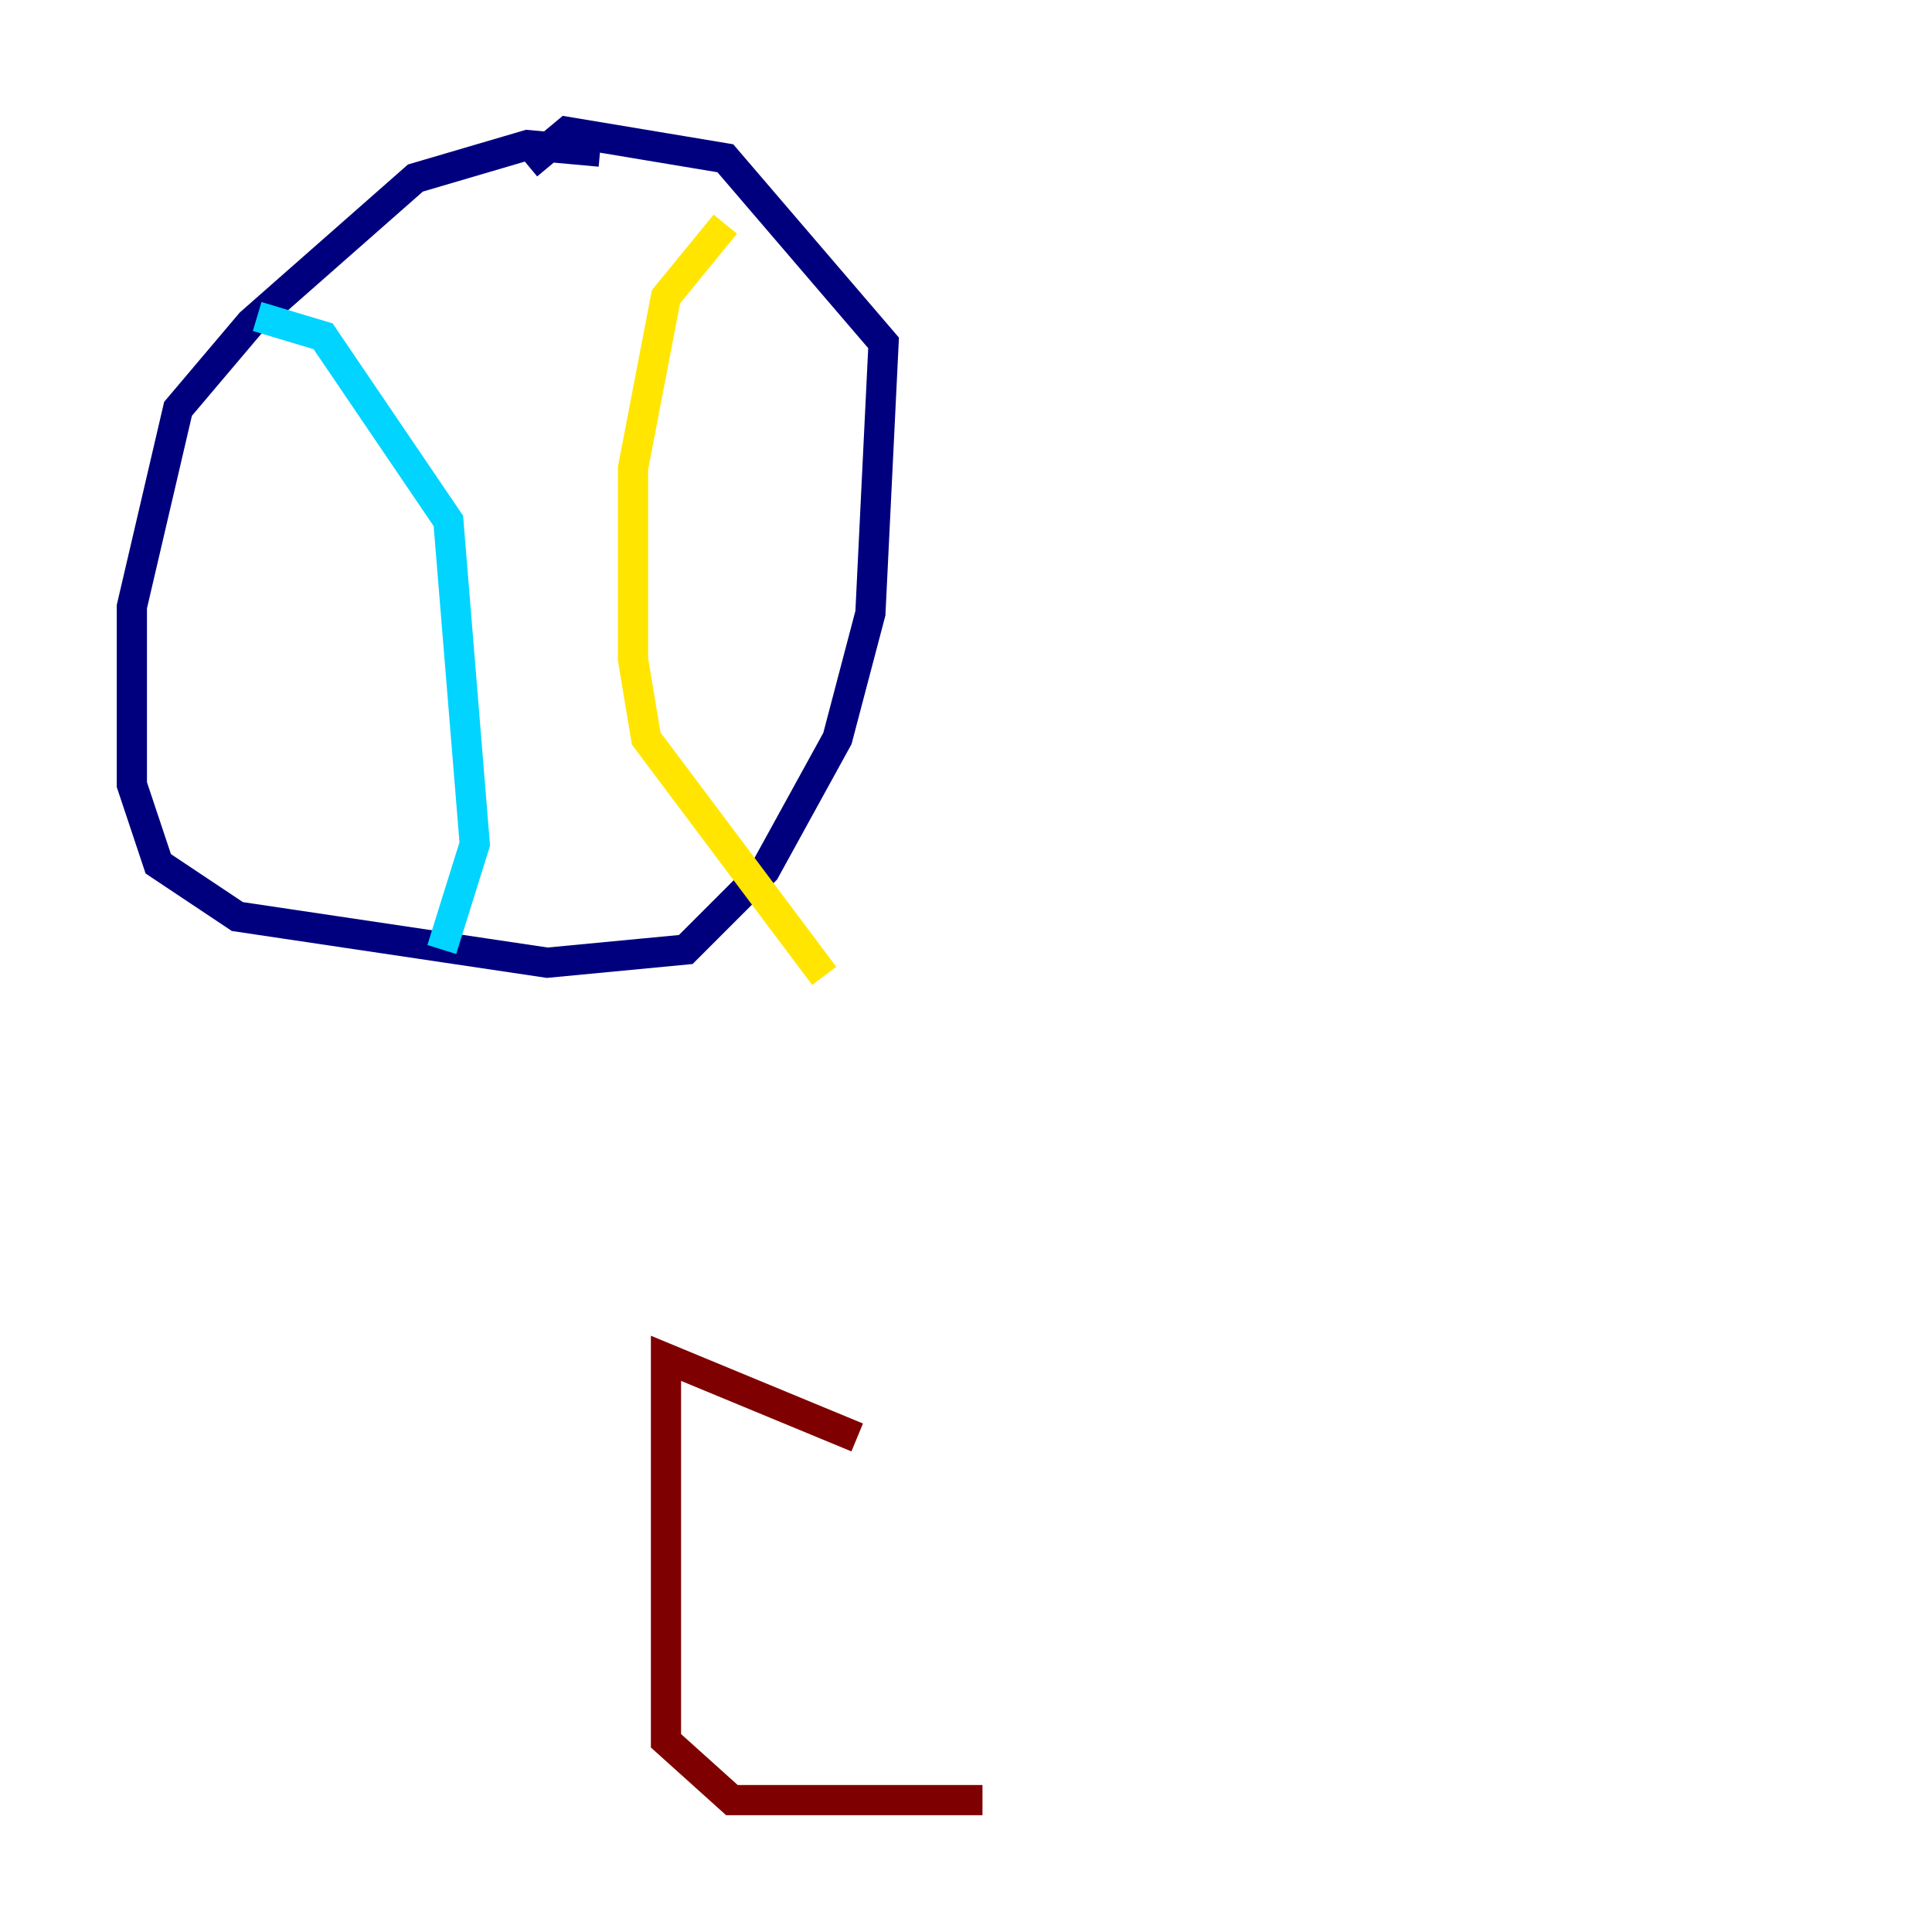 <?xml version="1.0" encoding="utf-8" ?>
<svg baseProfile="tiny" height="128" version="1.2" viewBox="0,0,128,128" width="128" xmlns="http://www.w3.org/2000/svg" xmlns:ev="http://www.w3.org/2001/xml-events" xmlns:xlink="http://www.w3.org/1999/xlink"><defs /><polyline fill="none" points="39.754,10.048 34.949,9.611 27.522,11.795 16.601,21.406 11.795,27.085 8.737,40.191 8.737,51.986 10.485,57.229 15.727,60.724 36.259,63.782 45.433,62.908 50.676,57.666 55.481,48.928 57.666,40.628 58.539,22.717 48.055,10.485 37.57,8.737 34.949,10.921" stroke="#00007f" stroke-width="2" /><polyline fill="none" points="17.038,20.969 21.406,22.28 29.706,34.512 31.454,55.918 29.27,62.908" stroke="#00d4ff" stroke-width="2" /><polyline fill="none" points="48.055,14.853 44.123,19.659 41.939,31.017 41.939,43.686 42.812,48.928 54.608,64.655" stroke="#ffe500" stroke-width="2" /><polyline fill="none" points="56.792,95.236 44.123,89.993 44.123,115.331 48.492,119.263 65.092,119.263" stroke="#7f0000" stroke-width="2" /></svg>